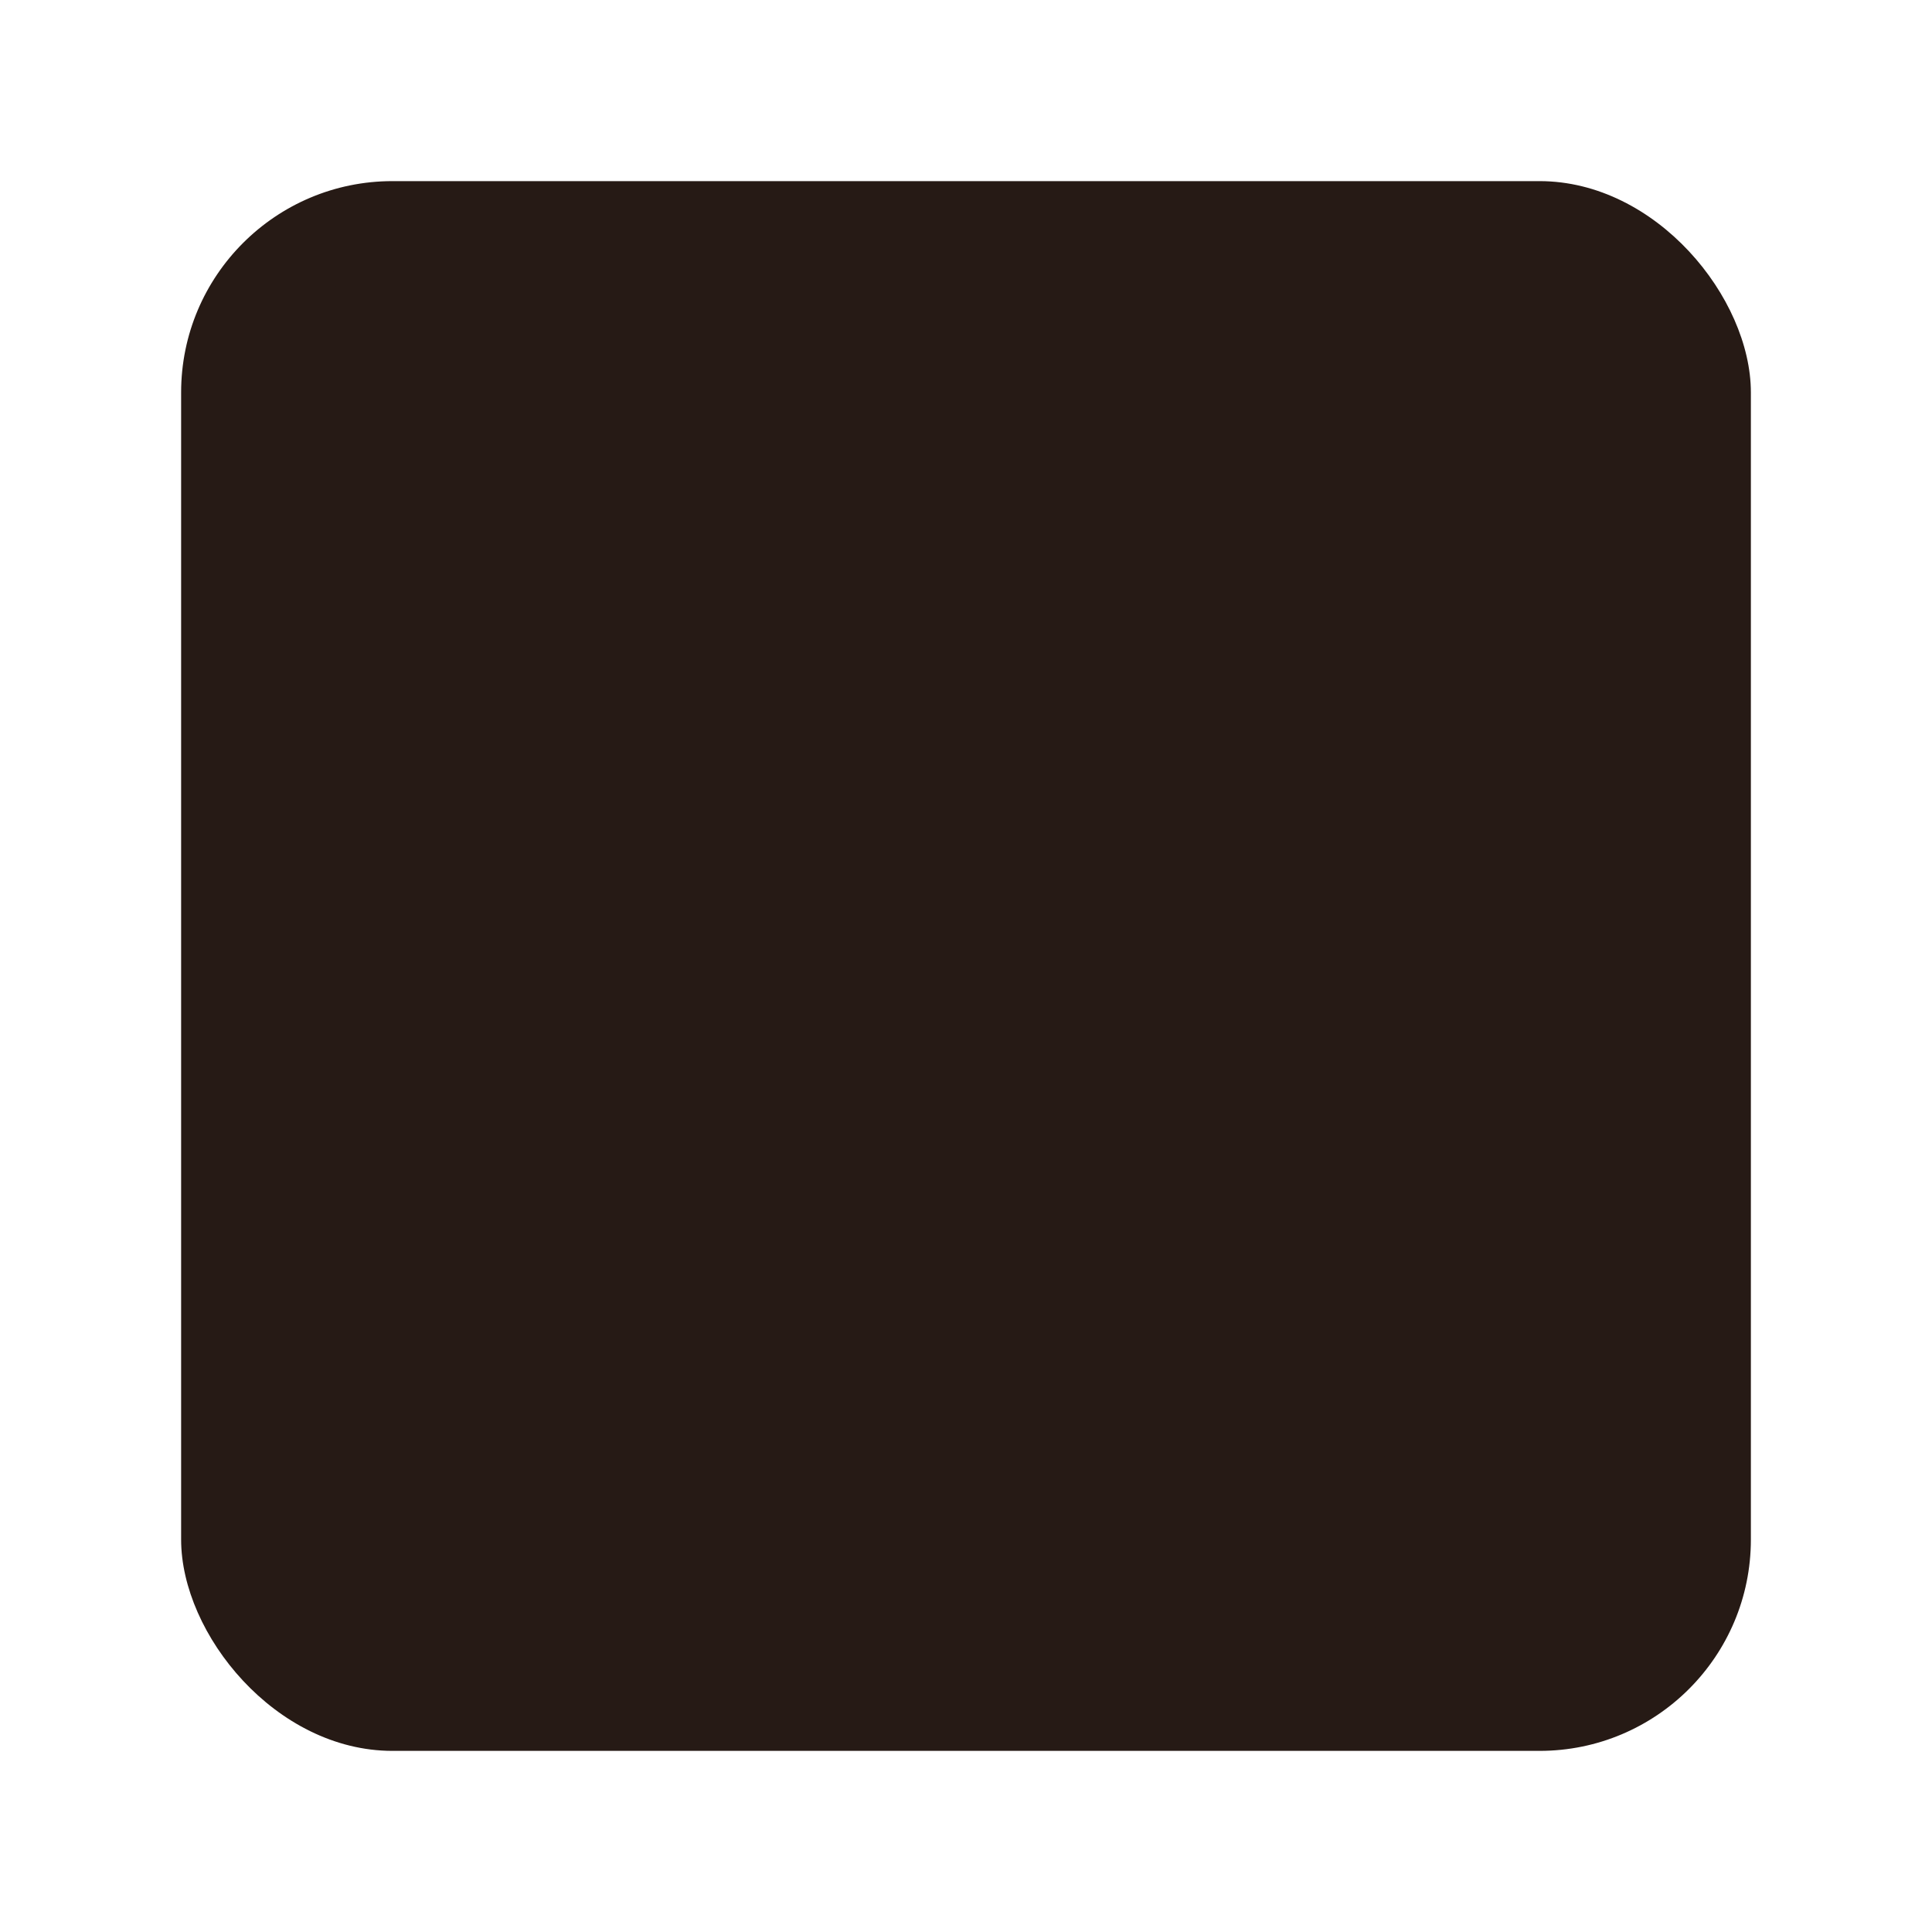 <svg width="64" height="64" version="1.1" viewBox="0 0 64 64" xmlns="http://www.w3.org/2000/svg">
 <rect x="6" y="6" width="52" height="52" rx="7" ry="7" fill="#261a15" stroke-width="4.913" style="paint-order:normal"/>
 <path d="m13.059 29c-2.249 0-4.059 1.81-4.059 4.059v17.882c0 2.249 1.81 4.059 4.059 4.059l32.471 1e-6 9.471-9.471-1e-6 -12.471c0-2.249-1.81-4.059-4.059-4.059z" fill="#261a15" stroke-width="1.353" style="paint-order:normal"/>
 <path d="m45.529 55 9.471-9.471-5.29-0.092c-2.248-0.039-4.009 1.811-4.059 4.059z" fill="#261a15" stroke-width="5.114" style="paint-order:normal"/>
 <path d="m13.059 19c-2.249 0-4.059 1.81-4.059 4.059l-7e-7 17.882c-1e-7 2.249 1.81 4.059 4.059 4.059l32.471 2e-6 9.471-9.471 6e-6 -12.471c1e-6 -2.249-1.81-4.059-4.059-4.059z" fill="#261a15" stroke-width="1.353" style="paint-order:normal"/>
 <path d="m13.059 9c-2.249 0-4.059 1.81-4.059 4.059l1.2e-6 17.882c2e-7 2.249 1.81 4.059 4.059 4.059l32.471 2e-6 9.471-9.471-1e-6 -12.471c0-2.249-1.81-4.059-4.059-4.059z" fill="#261a15" stroke-width="1.353" style="paint-order:normal"/>
 <path d="m45.529 45 9.471-9.471-5.29-0.092c-2.248-0.039-4.009 1.811-4.059 4.059z" fill="#261a15" stroke-width="5.114" style="paint-order:normal"/>
 <path d="m45.468 35 9.531-9.517-5.379-0.046c-2.248-0.019-4.114 1.811-4.059 4.059-0.02 2.27-0.094 5.504-0.094 5.504z" fill="#261a15" stroke-width="5.114" style="paint-order:normal"/>
</svg>
